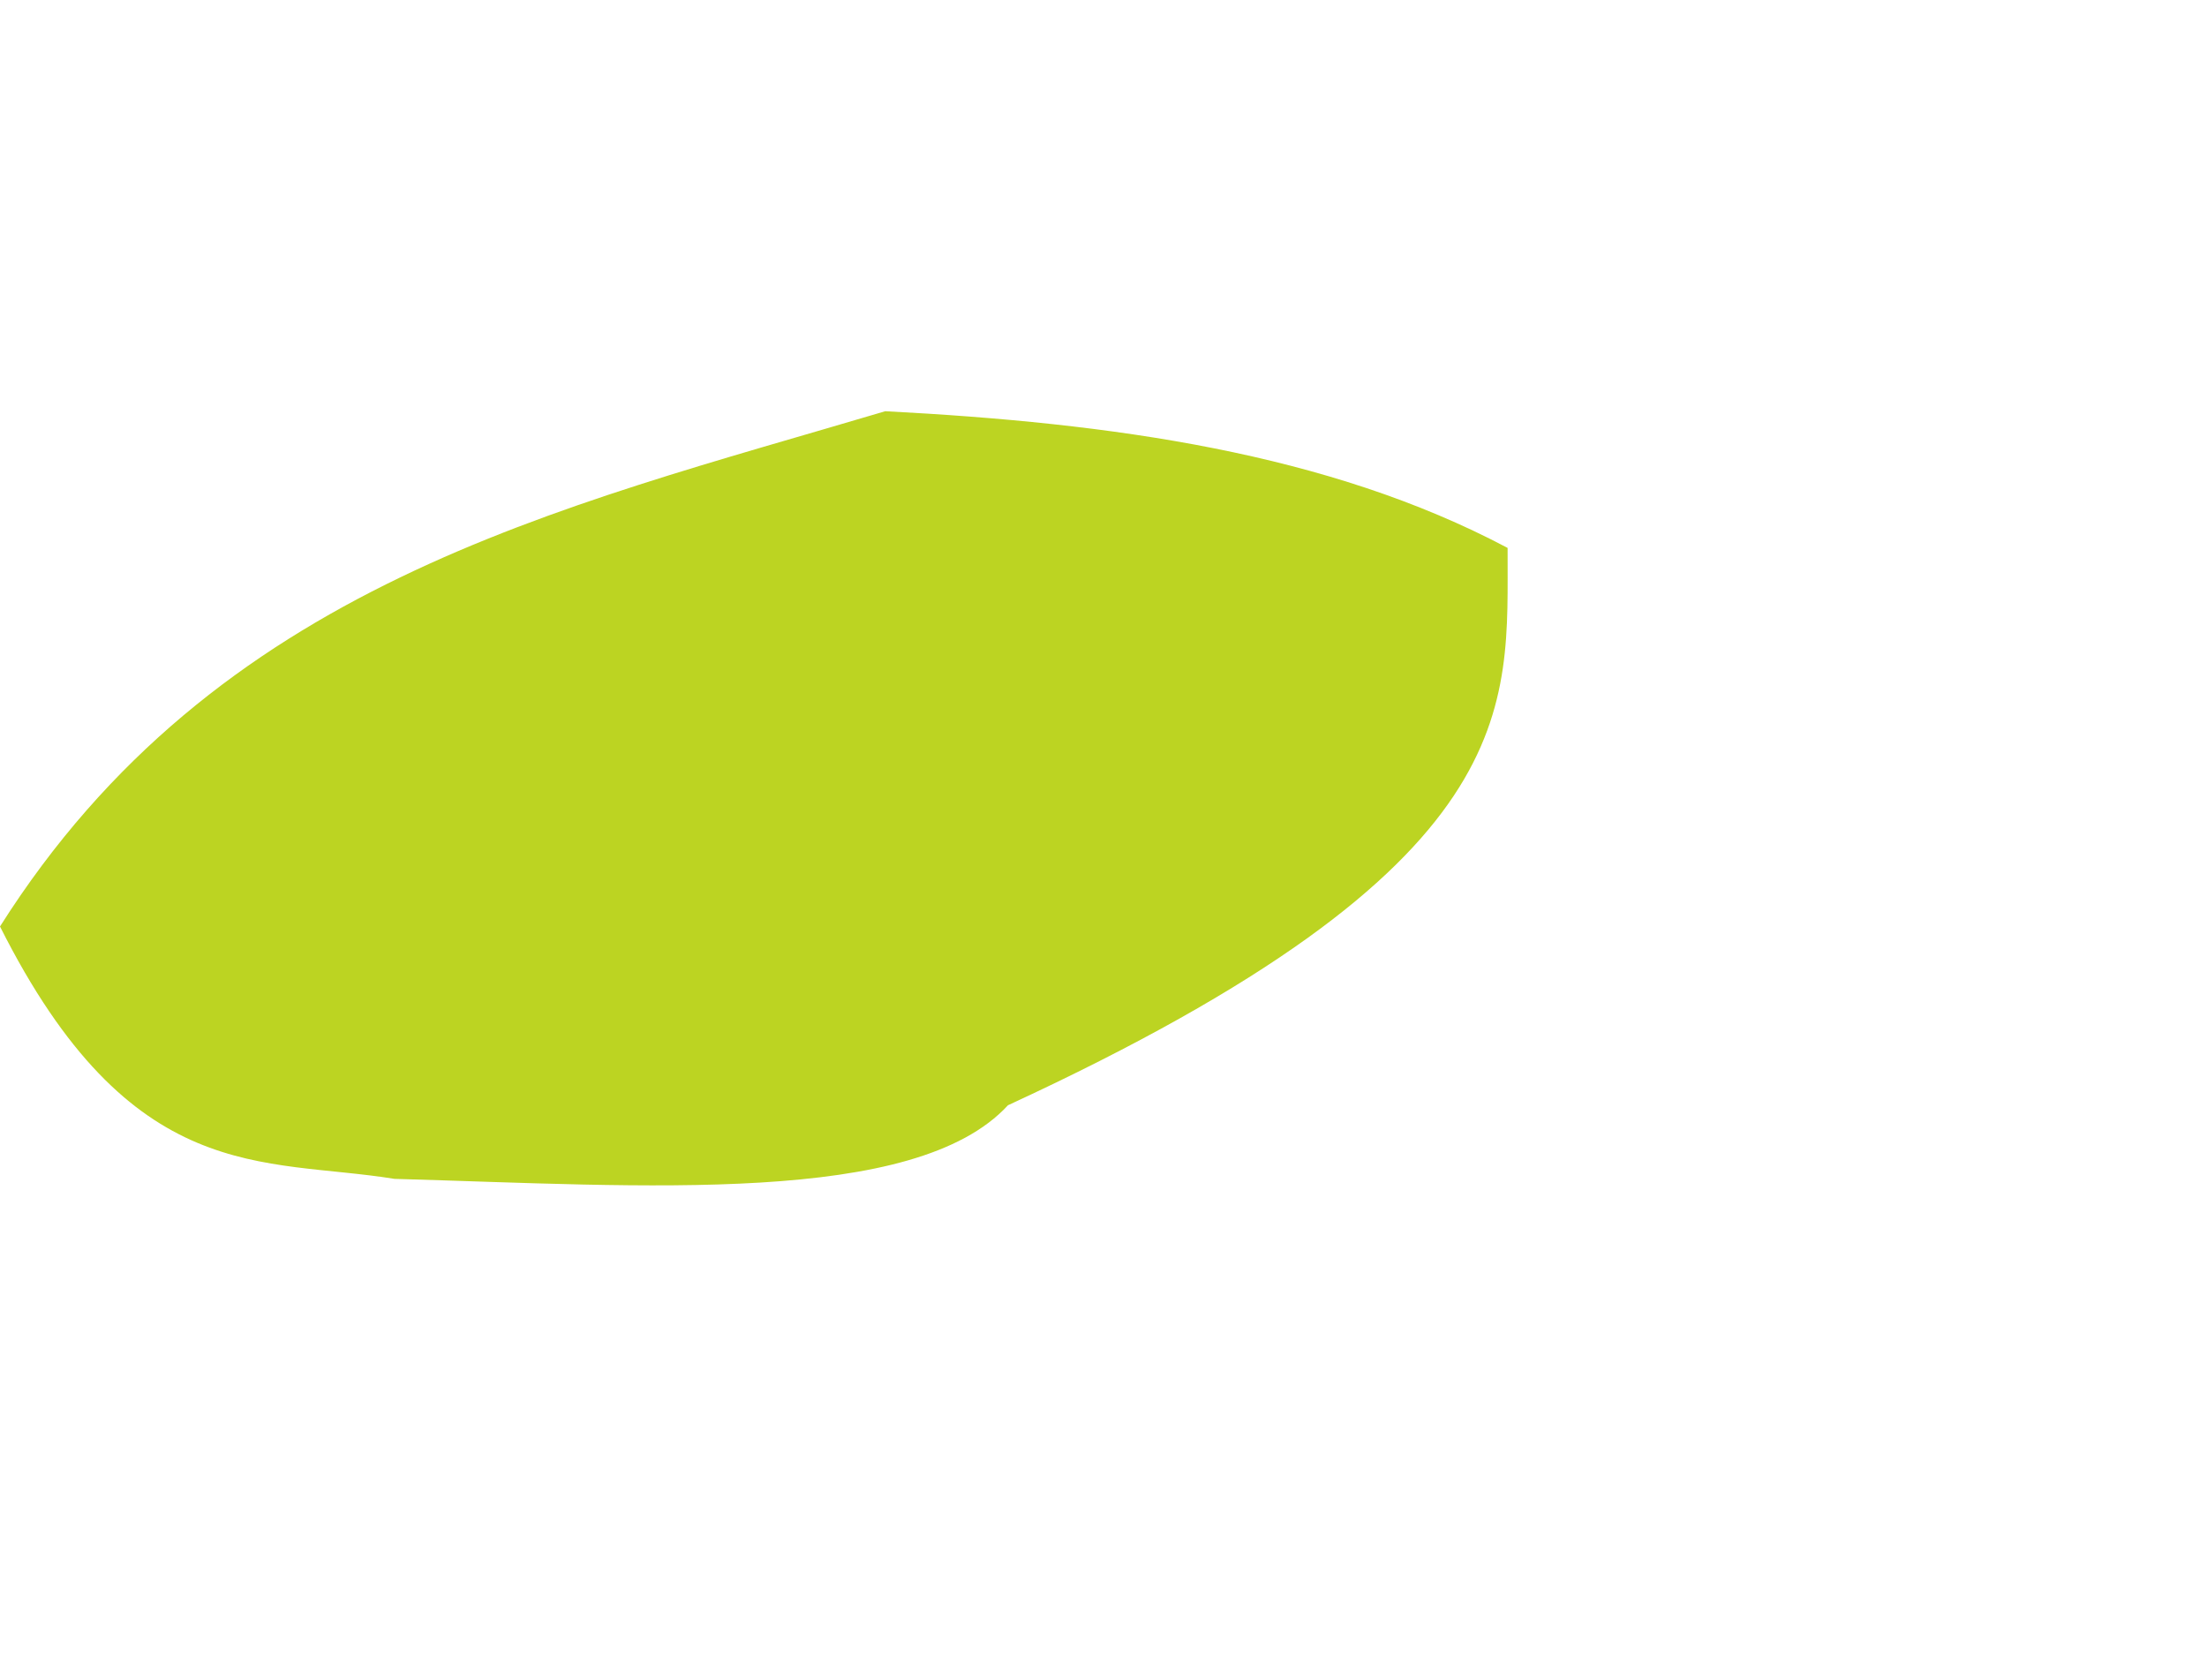 <?xml version="1.0" encoding="UTF-8" standalone="no"?>
<!-- Created with Inkscape (http://www.inkscape.org/) -->

<svg
   xmlns:dc="http://purl.org/dc/elements/1.1/"
   xmlns:cc="http://creativecommons.org/ns#"
   xmlns:rdf="http://www.w3.org/1999/02/22-rdf-syntax-ns#"
   xmlns:svg="http://www.w3.org/2000/svg"
   xmlns="http://www.w3.org/2000/svg"
   xmlns:sodipodi="http://sodipodi.sourceforge.net/DTD/sodipodi-0.dtd"
   xmlns:inkscape="http://www.inkscape.org/namespaces/inkscape"
   width="115.885mm"
   height="88.226mm"
   viewBox="0 0 410.616 312.611"
   id="svg2"
   version="1.1"
   inkscape:version="0.91 r13725"
   sodipodi:docname="finalprojectassets.svg">
  <defs
     id="defs4" />
  <sodipodi:namedview
     id="base"
     pagecolor="#ffffff"
     bordercolor="#666666"
     borderopacity="1.0"
     inkscape:pageopacity="0.0"
     inkscape:pageshadow="2"
     inkscape:zoom="1"
     inkscape:cx="200.43996"
     inkscape:cy="145.22799"
     inkscape:document-units="px"
     inkscape:current-layer="layer1"
     showgrid="false"
     inkscape:window-width="1920"
     inkscape:window-height="1057"
     inkscape:window-x="-8"
     inkscape:window-y="-8"
     inkscape:window-maximized="1"
     showguides="false"
     fit-margin-top="0"
     fit-margin-left="0"
     fit-margin-right="0"
     fit-margin-bottom="0"
     inkscape:object-paths="true" />
  <g
     inkscape:label="Layer 1"
     inkscape:groupmode="layer"
     id="layer1"
     transform="translate(-303.236,-3051.418)">
    <path
       sodipodi:nodetypes="cccccc"
       inkscape:connector-curvature="0"
       id="path5730"
       d="m 467.943,3127.924 c -61.269,18.207 -124.457,32.269 -164.707,95.865 24.461,48.657 48.923,43 73.384,46.954 46.633,1.318 96.842,5.088 114.154,-13.695 97.273,-44.937 92.841,-73.958 92.954,-103.691 -33.456,-17.726 -73.699,-23.237 -115.784,-25.434 z"
       style="fill:#bcd422;fill-opacity:1;fill-rule:evenodd;stroke:none;stroke-width:1px;stroke-linecap:butt;stroke-linejoin:miter;stroke-opacity:1" />
  </g>
</svg>
